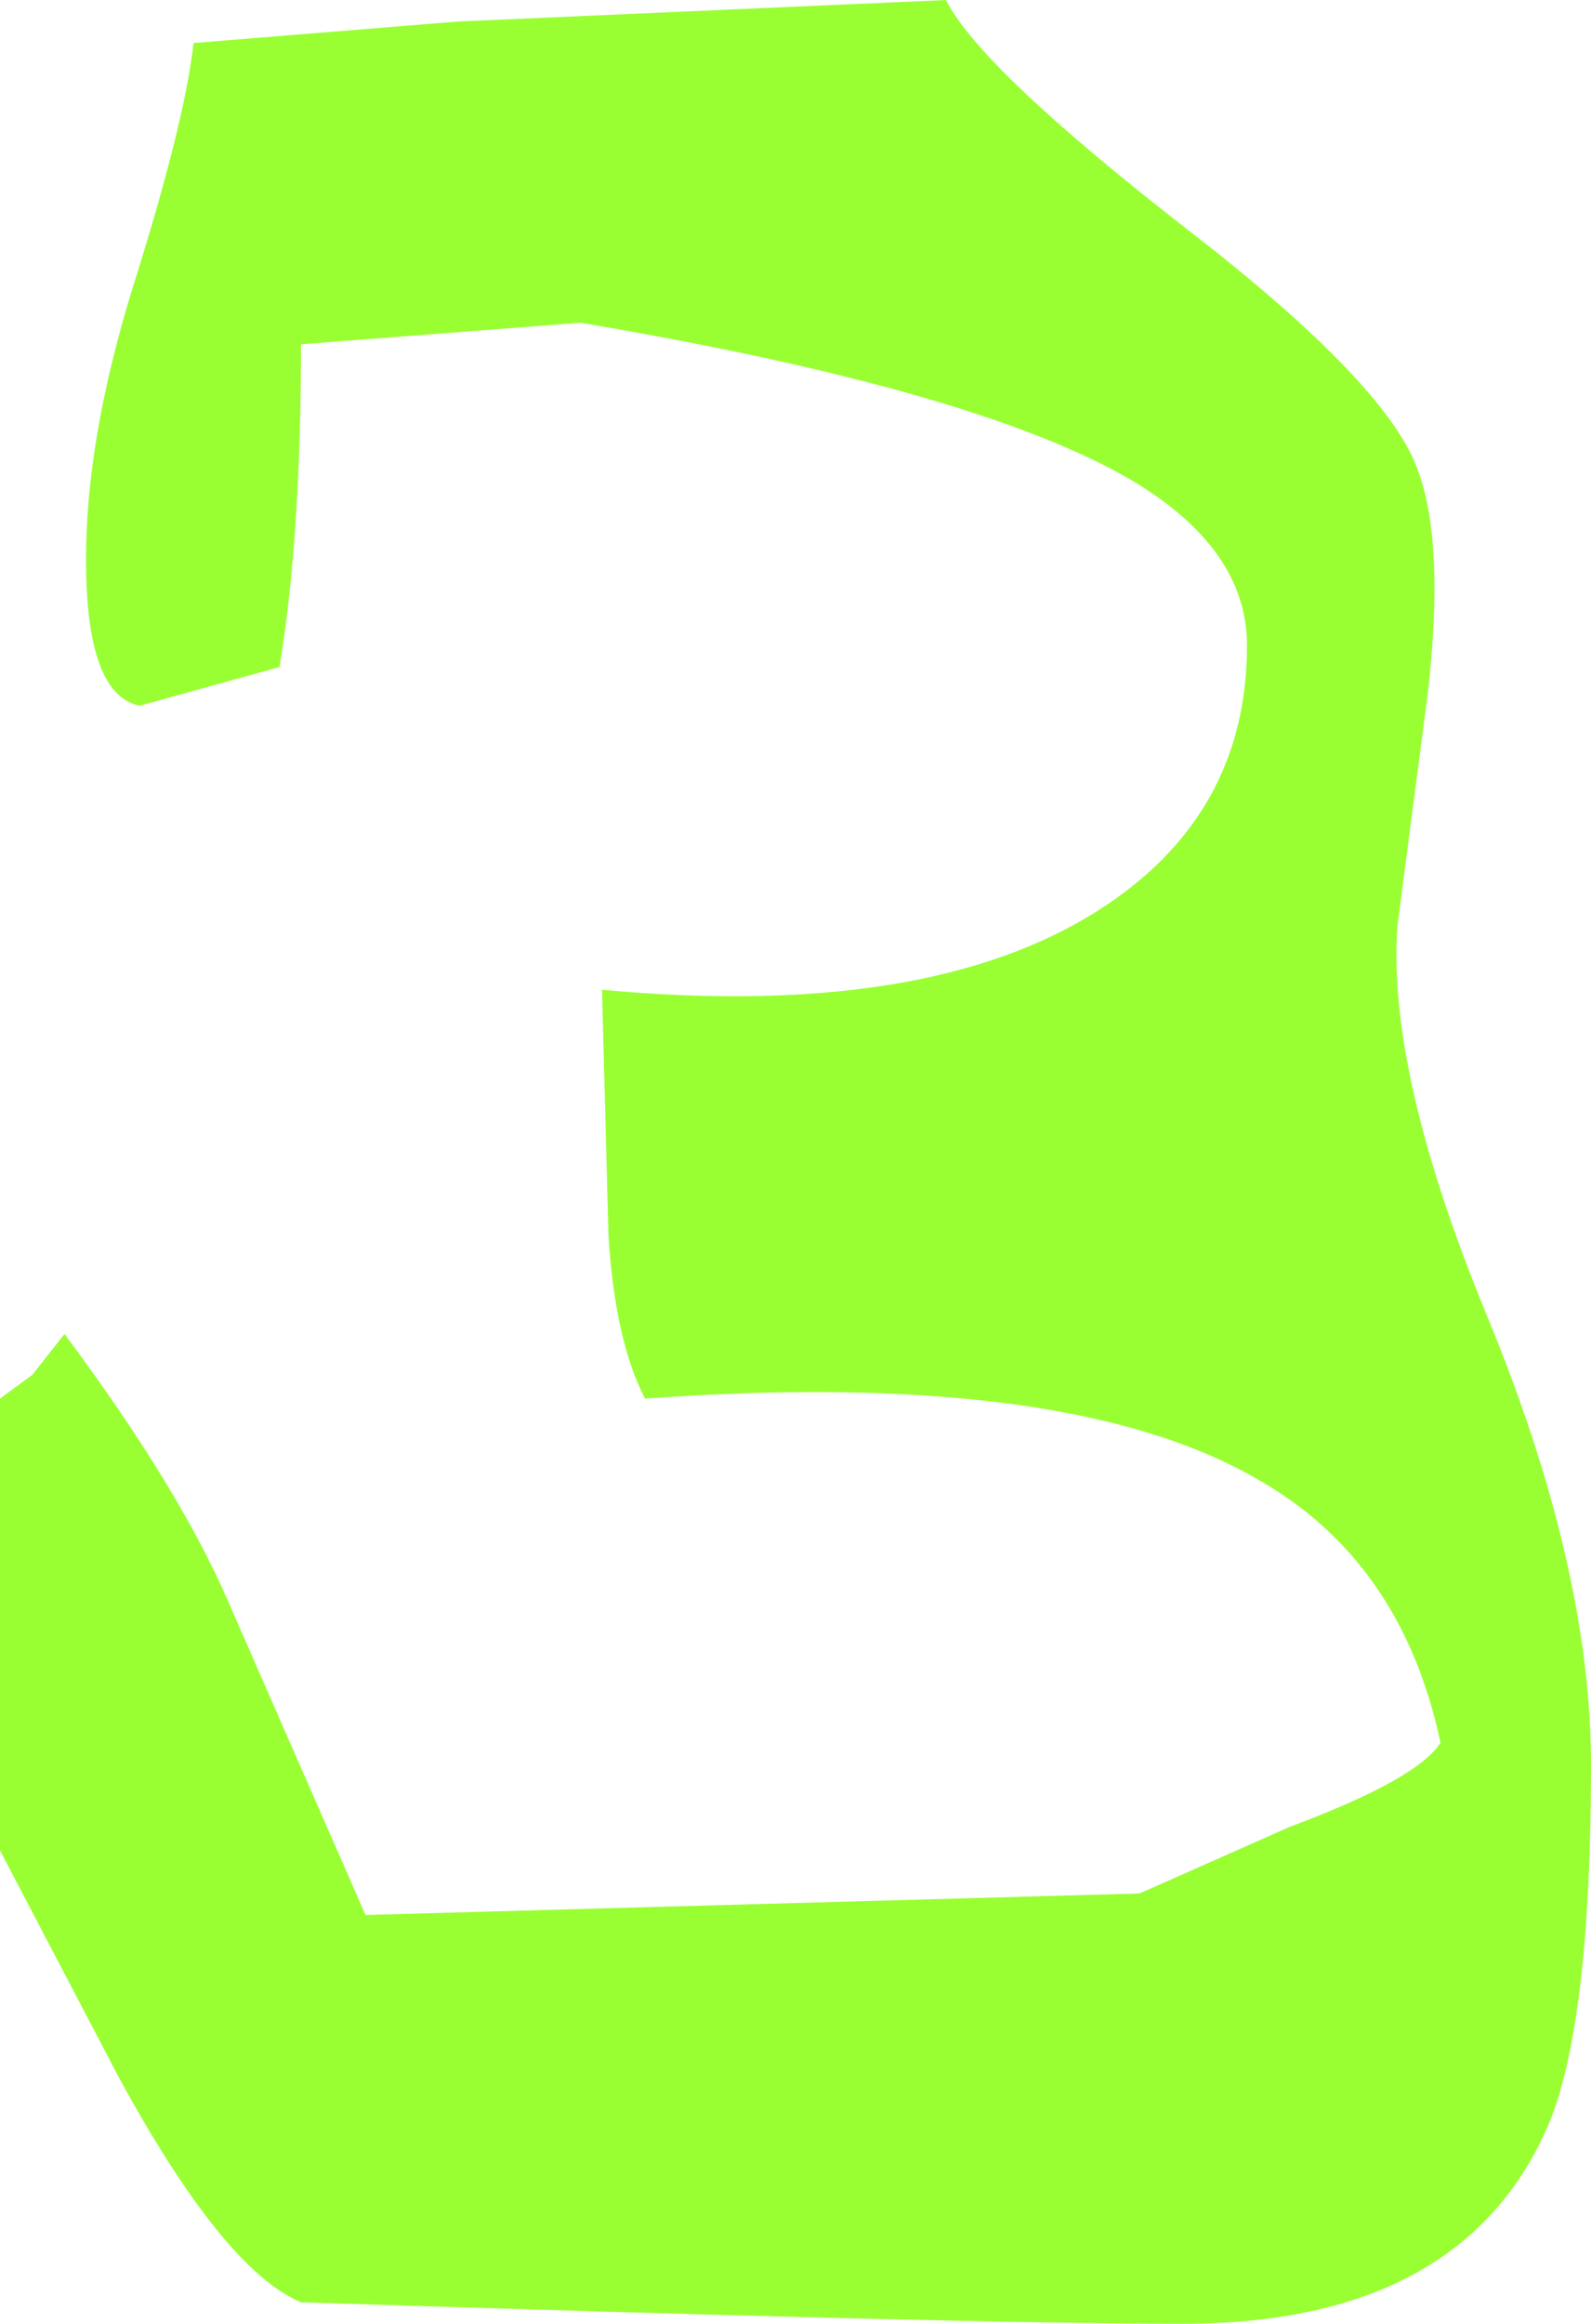 <?xml version="1.0" encoding="UTF-8" standalone="no"?>
<svg xmlns:ffdec="https://www.free-decompiler.com/flash" xmlns:xlink="http://www.w3.org/1999/xlink" ffdec:objectType="shape" height="54.0px" width="37.0px" xmlns="http://www.w3.org/2000/svg">
  <g transform="matrix(1.0, 0.0, 0.0, 1.0, 21.5, 107.5)">
    <path d="M6.2 -102.1 Q10.85 -98.5 11.5 -96.5 12.1 -94.8 11.7 -91.35 L11.0 -86.0 Q10.75 -82.6 13.05 -77.0 15.5 -71.1 15.5 -66.5 15.5 -60.45 14.5 -58.1 12.5 -53.5 6.0 -53.5 1.0 -53.5 -14.5 -54.0 -16.3 -54.75 -18.75 -59.25 L-21.5 -64.5 -21.5 -75.0 -20.75 -75.55 -20.0 -76.5 Q-17.35 -72.95 -16.2 -70.3 L-13.0 -63.0 5.0 -63.5 8.5 -65.05 Q11.45 -66.15 12.0 -67.0 11.1 -71.25 7.7 -73.15 3.25 -75.7 -6.5 -75.0 -7.2 -76.35 -7.35 -78.8 L-7.5 -84.5 Q0.05 -83.8 4.05 -86.35 7.5 -88.55 7.5 -92.5 7.5 -94.75 4.8 -96.35 1.2 -98.45 -8.0 -100.0 L-14.5 -99.5 Q-14.5 -95.0 -15.0 -92.0 L-18.25 -91.1 Q-19.5 -91.35 -19.5 -94.5 -19.5 -97.25 -18.45 -100.7 -17.2 -104.65 -17.0 -106.5 L-10.85 -107.0 0.5 -107.5 Q1.3 -105.9 6.2 -102.1" fill="#99ff33" fill-rule="evenodd" stroke="none"/>
  </g>
</svg>
